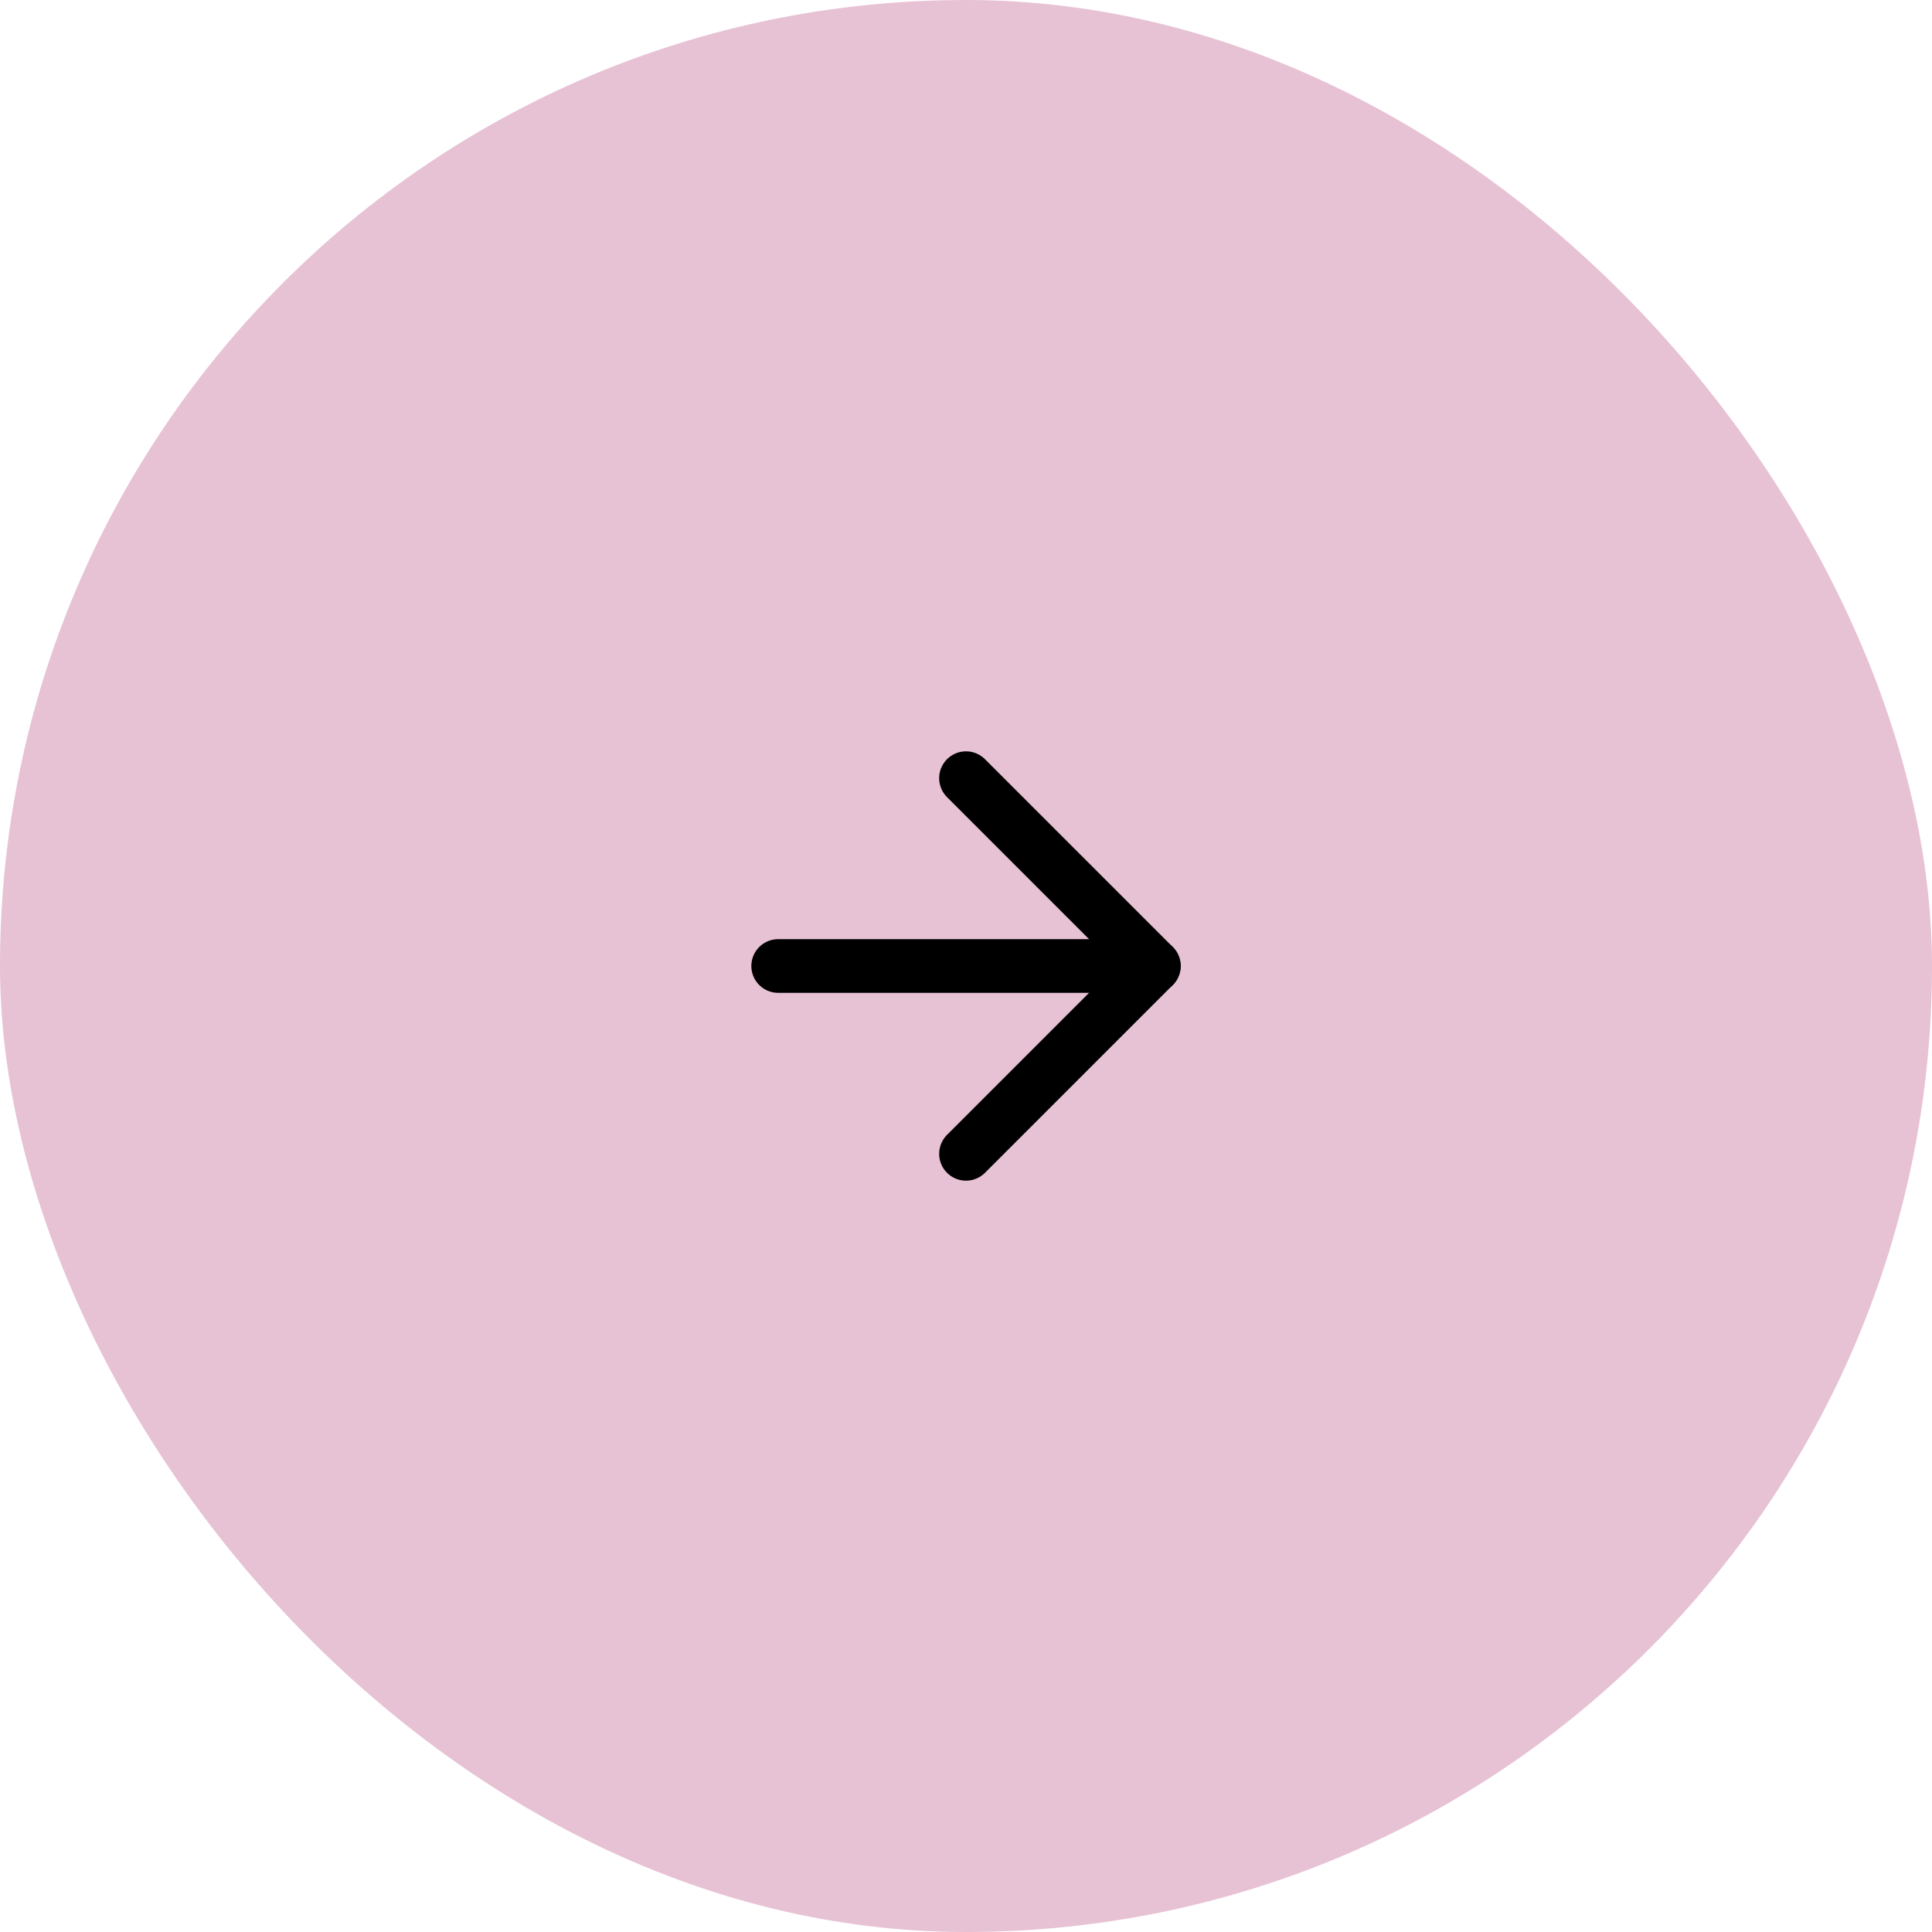 <svg width="72" height="72" viewBox="0 0 72 72" fill="none" xmlns="http://www.w3.org/2000/svg">
<rect width="72" height="72" rx="36" fill="#E7C2D4"/>
<path d="M29 36H43" stroke="black" stroke-width="2" stroke-linecap="round" stroke-linejoin="round"/>
<path d="M36 29L43 36L36 43" stroke="black" stroke-width="2" stroke-linecap="round" stroke-linejoin="round"/>
</svg>
